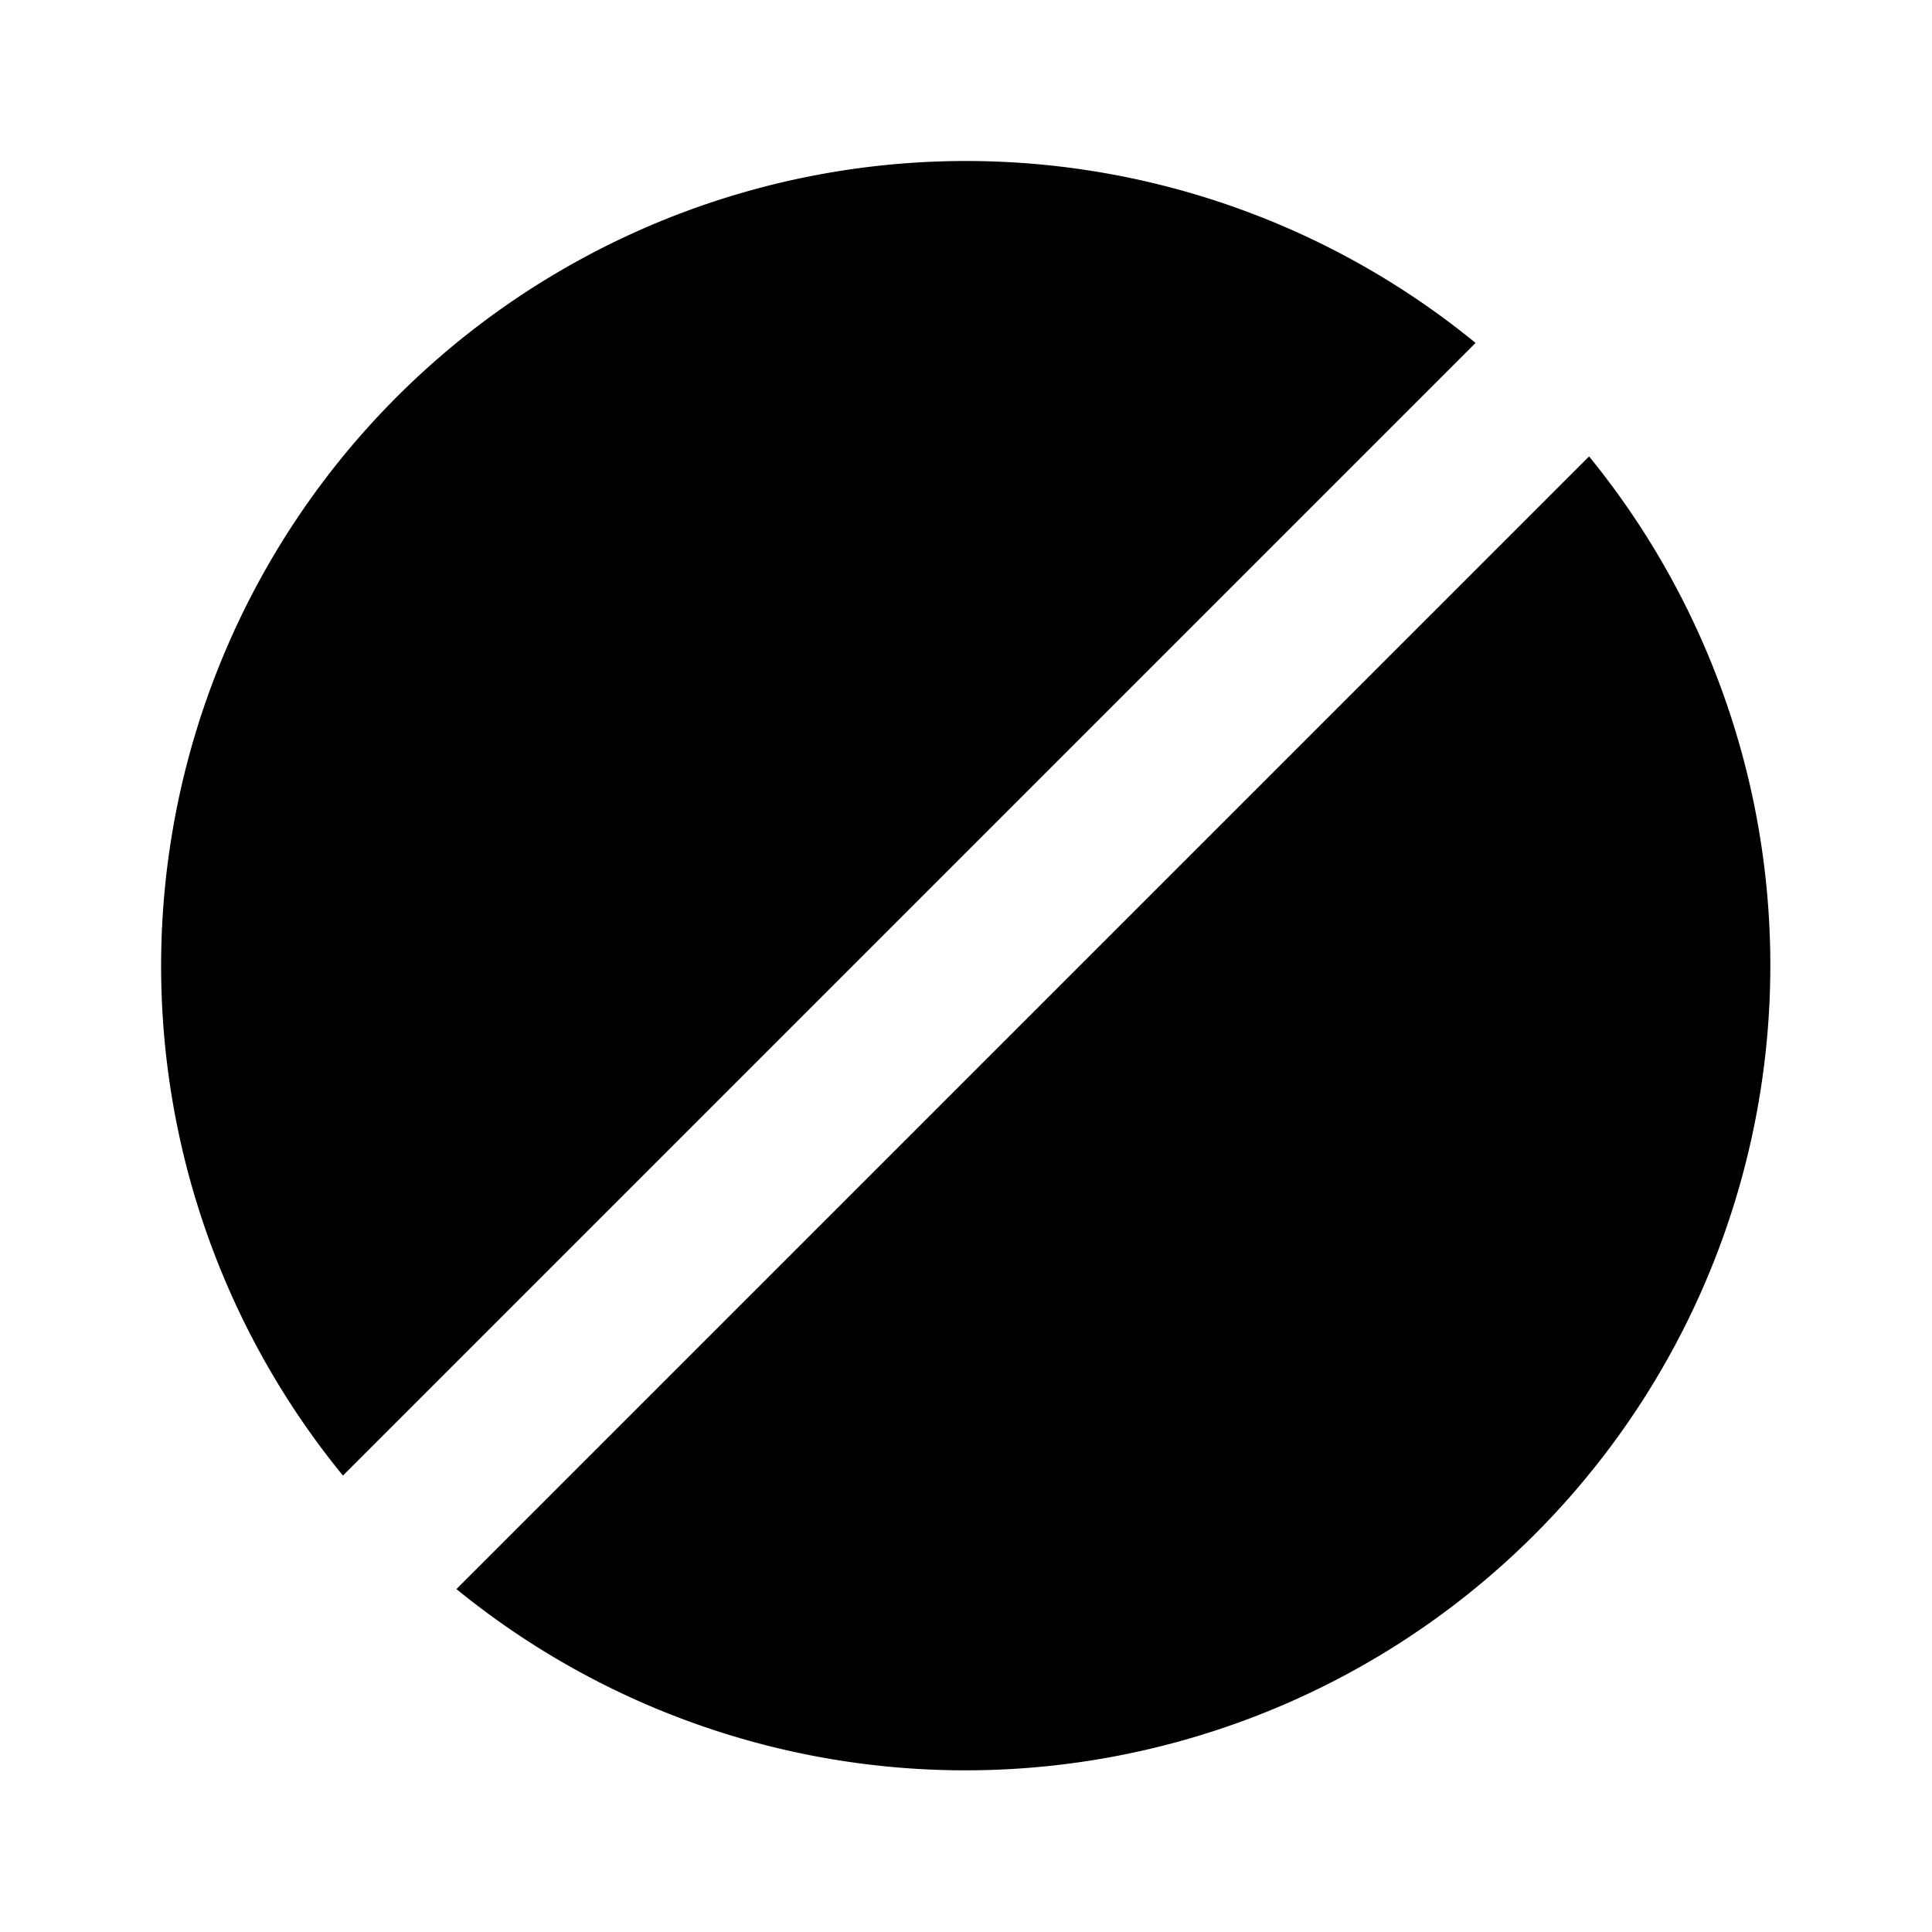 <svg xmlns="http://www.w3.org/2000/svg" viewBox="0 0 24 24"><title>iconoteka_block__not_interested_b_f</title><g id="Clear_3" data-name="Clear 3"><path d="M12,2A10,10,0,0,0,4.26,18.33L18.33,4.26A10,10,0,0,0,12,2Zm7.74,3.67L5.67,19.74A10,10,0,0,0,19.74,5.67Z"/></g></svg>